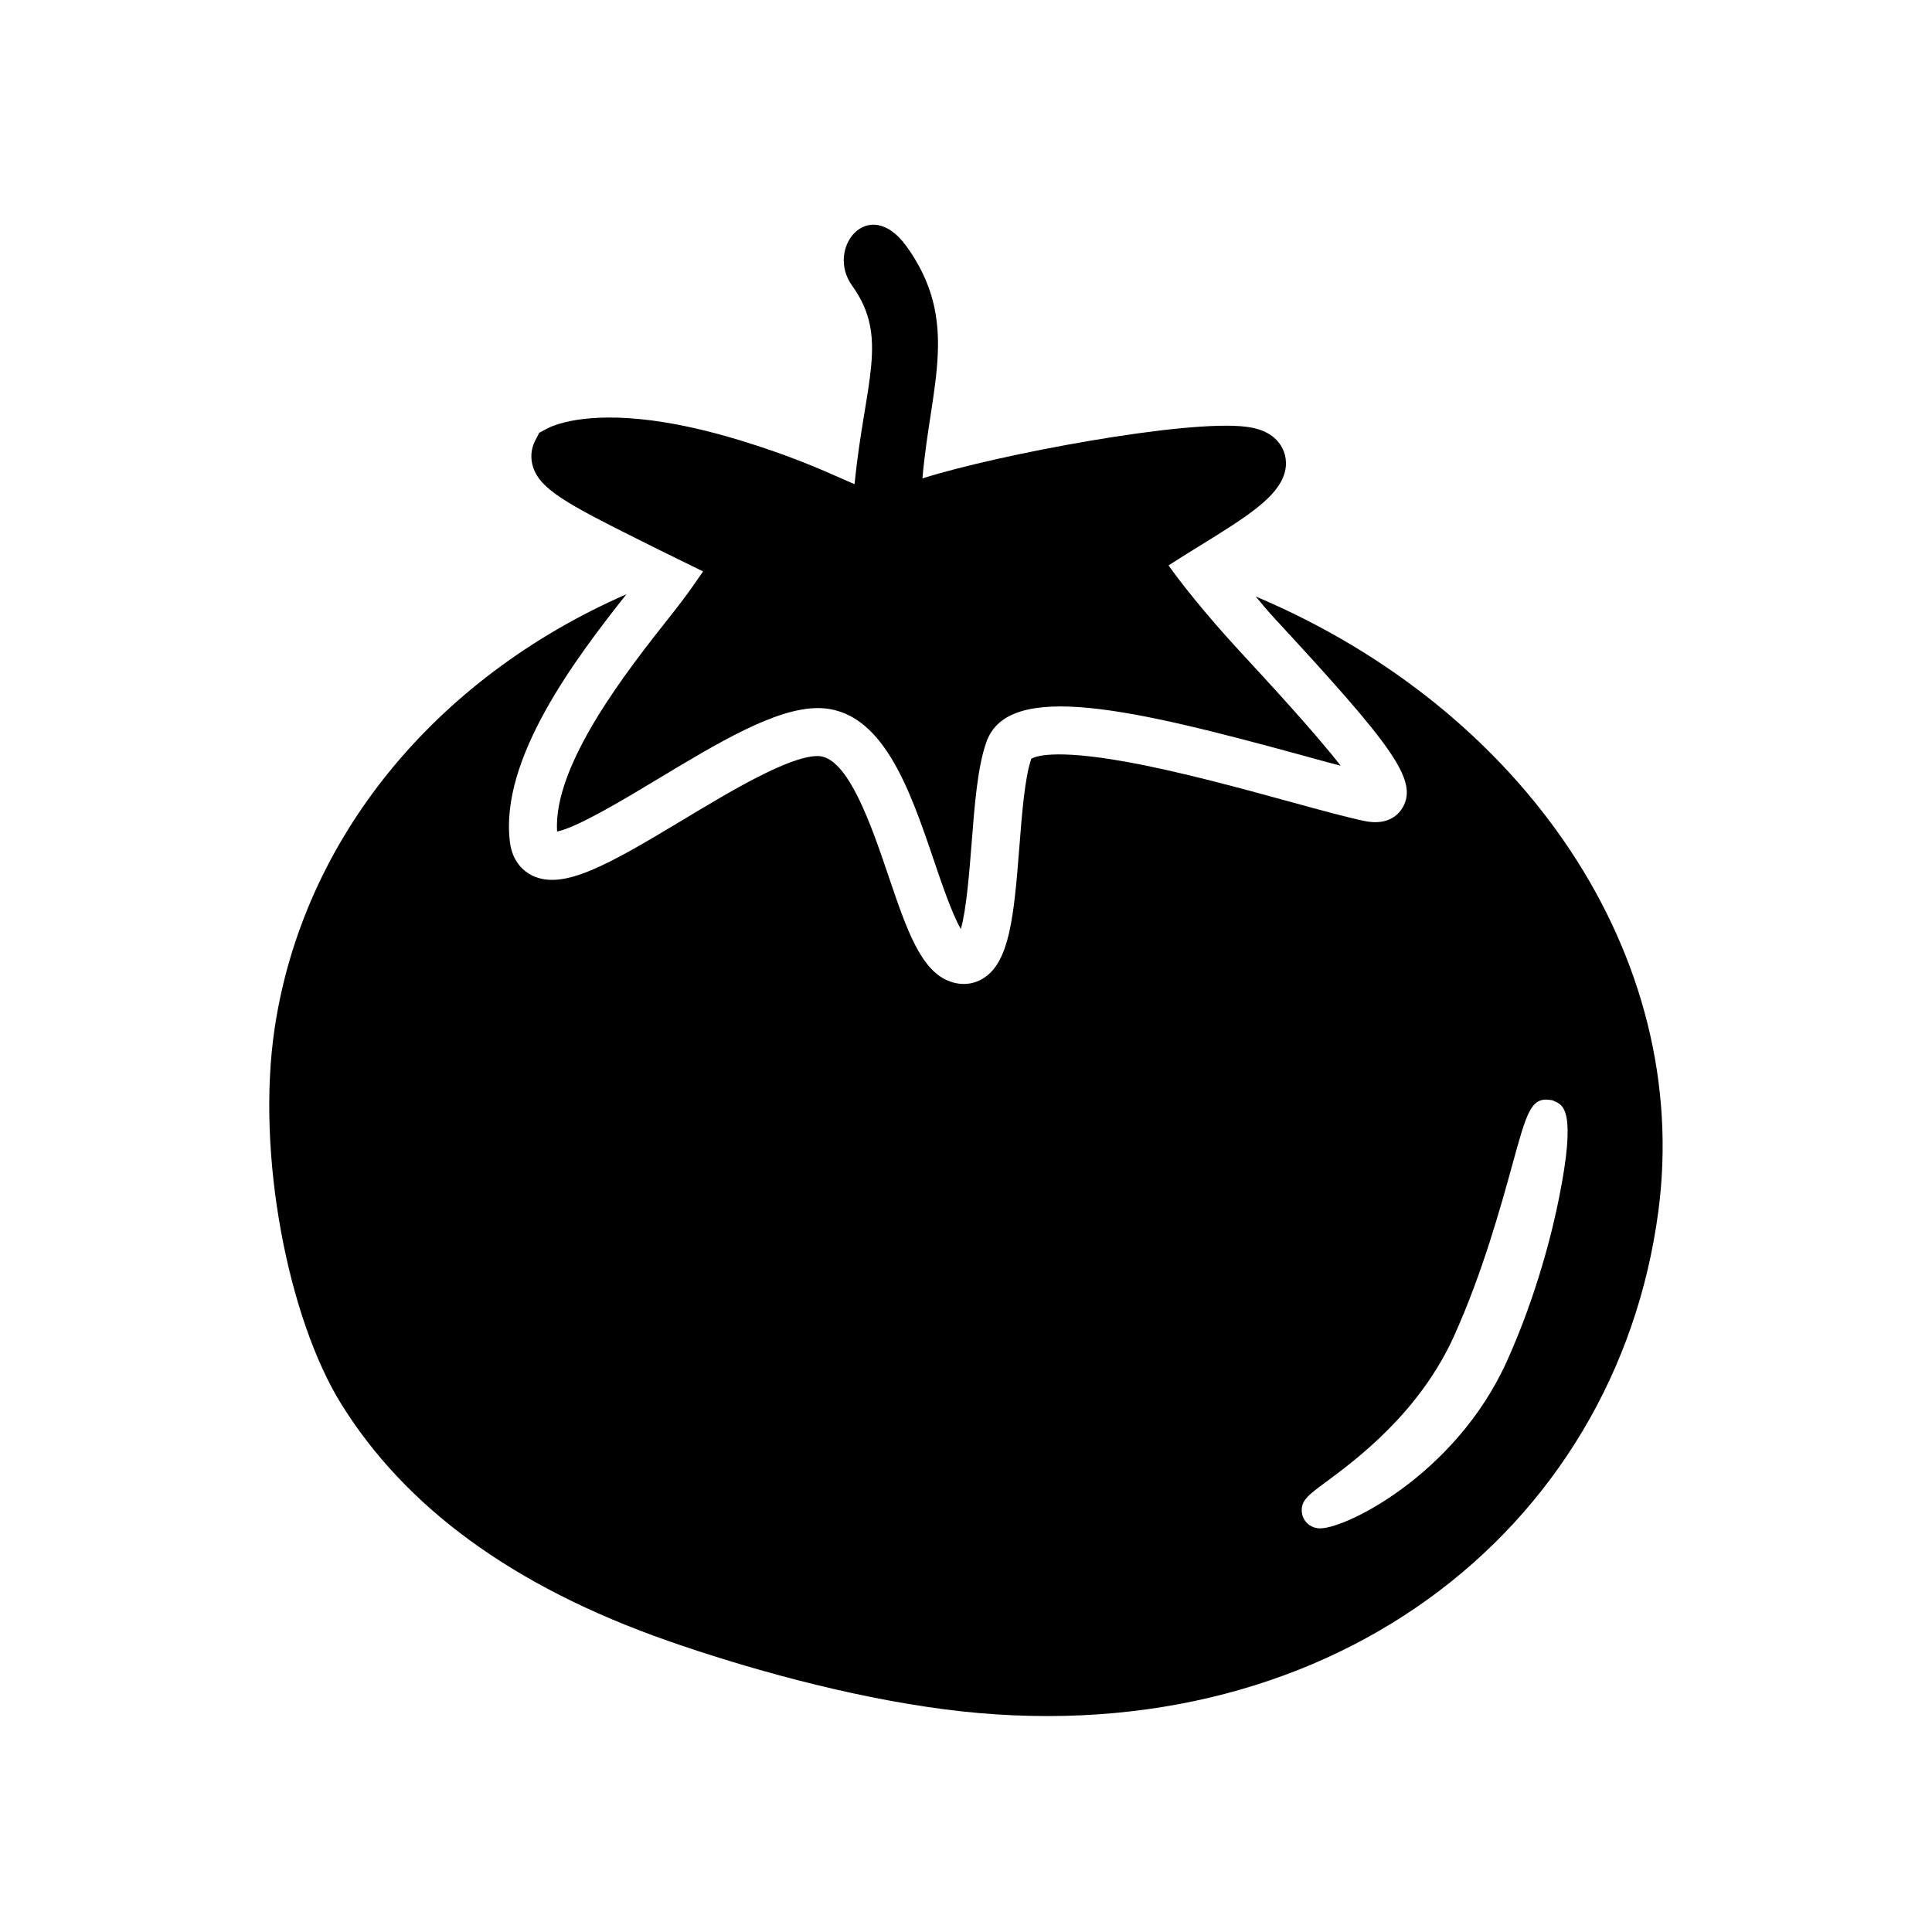 <?xml version="1.0" encoding="utf-8"?>
<!-- Generator: Adobe Illustrator 16.0.0, SVG Export Plug-In . SVG Version: 6.00 Build 0)  -->
<!DOCTYPE svg PUBLIC "-//W3C//DTD SVG 1.1//EN" "http://www.w3.org/Graphics/SVG/1.1/DTD/svg11.dtd">
<svg version="1.1" id="Your_Icon" xmlns="http://www.w3.org/2000/svg" xmlns:xlink="http://www.w3.org/1999/xlink" x="0px" y="0px"
	 width="100px" height="100px" viewBox="0 0 100 100" enable-background="new 0 0 100 100" xml:space="preserve">
<path display="none" d="M51.482,7.967c-22.929,0-41.518,18.588-41.518,41.517C9.965,72.413,28.554,91,51.482,91
	C74.412,91,93,72.412,93,49.483C93,26.554,74.412,7.967,51.482,7.967z M48.14,73.88l-5.016-3.608l0.006-0.01L25.242,57.391
	l3.609-5.017L46.74,65.245l24.244-33.694l5.017,3.609L48.14,73.88z"/>
<g>
	<path d="M33.077,27.942c0.308,0.153,0.655,0.326,1.019,0.509l2.296,1.126c-0.355,0.492-0.624,0.957-1.707,2.325
		c-2.138,2.7-6.077,7.674-5.849,11.137c1.032-0.202,3.505-1.689,5.196-2.708c3.144-1.893,6.113-3.681,8.296-3.681
		c0.008,0,0.014,0,0.021,0c3.32,0.019,4.741,4.207,5.995,7.902c0.39,1.147,0.937,2.764,1.39,3.533
		c0.29-1.005,0.449-3.068,0.554-4.402c0.16-2.062,0.312-4.011,0.776-5.299c1.151-3.18,7.52-1.705,16.391,0.726
		c0.699,0.192,1.355,0.372,1.939,0.526c-1.332-1.716-3.746-4.327-5.233-5.937c-1.702-1.842-3.068-3.564-3.677-4.433
		c0.511-0.333,1.08-0.684,1.541-0.969c2.599-1.598,4.086-2.562,4.461-3.797c0.15-0.496,0.076-1.027-0.199-1.457
		c-0.505-0.783-1.456-0.909-1.77-0.951c-3.062-0.406-12.854,1.427-16.771,2.67c0.408-4.805,1.972-8.129-0.823-12.009
		c-1.954-2.711-4.21,0.099-2.819,2.03c1.934,2.683,0.659,4.966,0.126,10.278c-0.176-0.076-0.367-0.16-0.57-0.25
		c-1.188-0.526-2.81-1.245-5.365-2.023c-1.621-0.494-3.142-0.837-4.518-1.02c-3.556-0.471-5.159,0.257-5.443,0.408l-0.421,0.223
		l-0.218,0.423c-0.215,0.418-0.251,0.901-0.101,1.358C27.964,25.313,29.314,26.069,33.077,27.942z"/>
	<path d="M64.999,30.876c0.306,0.375,0.63,0.759,0.981,1.14c6.025,6.517,7.435,8.346,6.631,9.766
		c-0.17,0.302-0.701,0.978-1.975,0.715c-0.9-0.186-2.264-0.56-3.841-0.992c-2.56-0.702-5.741-1.574-8.478-2.069
		c-3.877-0.702-4.793-0.256-4.938-0.159c-0.34,0.984-0.481,2.821-0.62,4.599c-0.281,3.629-0.521,5.895-1.837,6.745
		c-0.315,0.204-0.67,0.309-1.038,0.309c-0.237,0-0.479-0.043-0.718-0.131c-1.512-0.544-2.246-2.709-3.175-5.449
		c-0.889-2.62-2.107-6.208-3.657-6.217c-0.003,0-0.007,0-0.01,0c-1.491,0-4.553,1.844-7.014,3.326
		c-3.892,2.343-6.17,3.631-7.759,2.86c-0.373-0.181-1.021-0.647-1.157-1.729c-0.544-4.326,3.424-9.534,6.028-12.831
		c-9.964,4.359-16.742,12.703-18.205,22.458c-0.977,6.518,0.7,15.043,3.456,19.471c3.283,5.271,8.783,9.41,16.951,12.261
		c3.91,1.364,9.208,2.862,14.19,3.516c19.748,2.595,34.822-9.172,37.02-25.753C87.589,49.484,78.911,36.751,64.999,30.876z
		 M80.695,62.006c-0.328,1.646-1.116,4.934-2.693,8.439c-2.689,5.977-8.595,8.815-9.785,8.658c0,0,0,0-0.001,0
		c-0.103-0.015-0.198-0.039-0.29-0.082c-0.304-0.137-0.507-0.414-0.542-0.741c-0.063-0.601,0.312-0.88,1.22-1.552
		c1.58-1.168,4.869-3.603,6.666-7.595c1.479-3.288,2.408-6.67,3.025-8.907c0.725-2.633,0.943-3.426,1.915-3.297l0.129,0.018
		l0.138,0.058C80.923,57.208,81.598,57.511,80.695,62.006z"/>
</g>
</svg>

